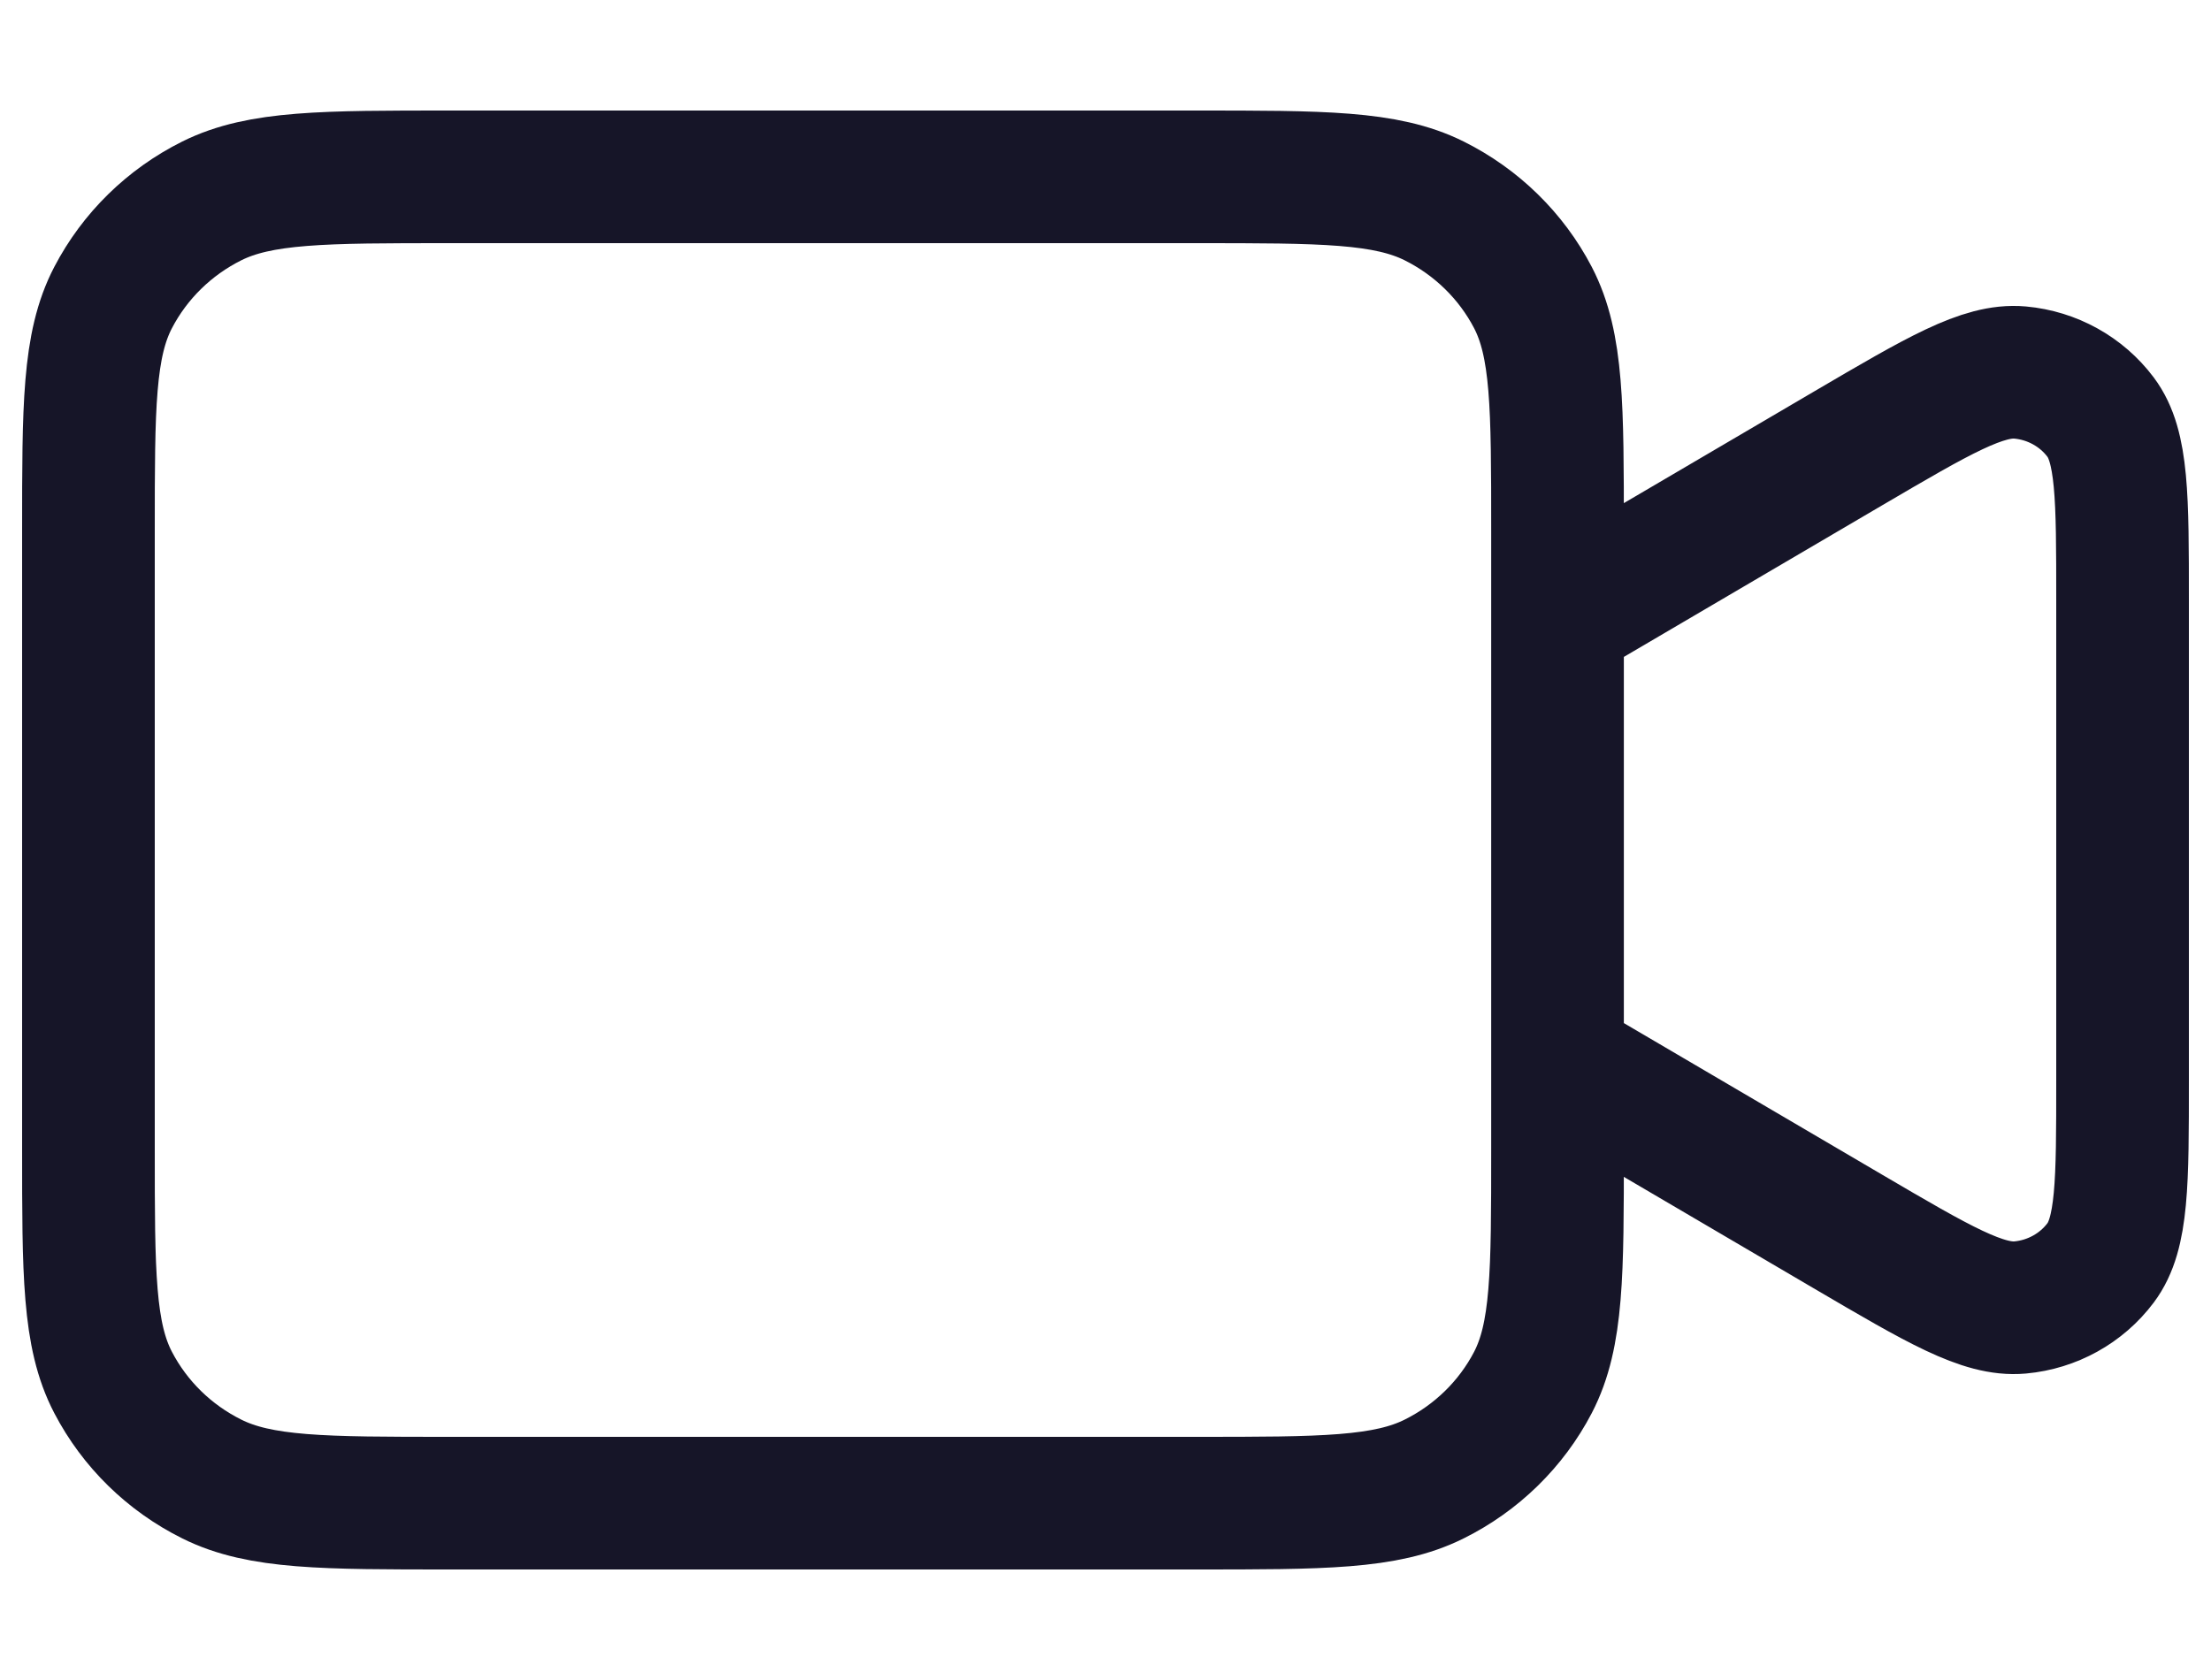 <svg width="25" height="19" viewBox="0 0 25 17" fill="none" xmlns="http://www.w3.org/2000/svg">
<path d="M17.611 6L20.904 4.067C21.917 3.473 22.424 3.175 22.841 3.213C23.204 3.246 23.536 3.43 23.752 3.718C24 4.048 24 4.626 24 5.782V11.218C24 12.374 24 12.952 23.752 13.282C23.536 13.57 23.204 13.754 22.841 13.787C22.424 13.825 21.917 13.527 20.904 12.933L17.611 11M5.089 16H13.522C14.954 16 15.669 16 16.216 15.727C16.697 15.488 17.088 15.105 17.333 14.635C17.611 14.1 17.611 13.4 17.611 12V5C17.611 3.6 17.611 2.9 17.333 2.365C17.088 1.895 16.697 1.512 16.216 1.272C15.669 1 14.954 1 13.522 1H5.089C3.658 1 2.942 1 2.395 1.272C1.914 1.512 1.524 1.895 1.279 2.365C1 2.9 1 3.6 1 5V12C1 13.4 1 14.1 1.279 14.635C1.524 15.105 1.914 15.488 2.395 15.727C2.942 16 3.658 16 5.089 16Z" stroke="#161528" stroke-width="1.5" stroke-linecap="round" stroke-linejoin="round"/>
</svg>
